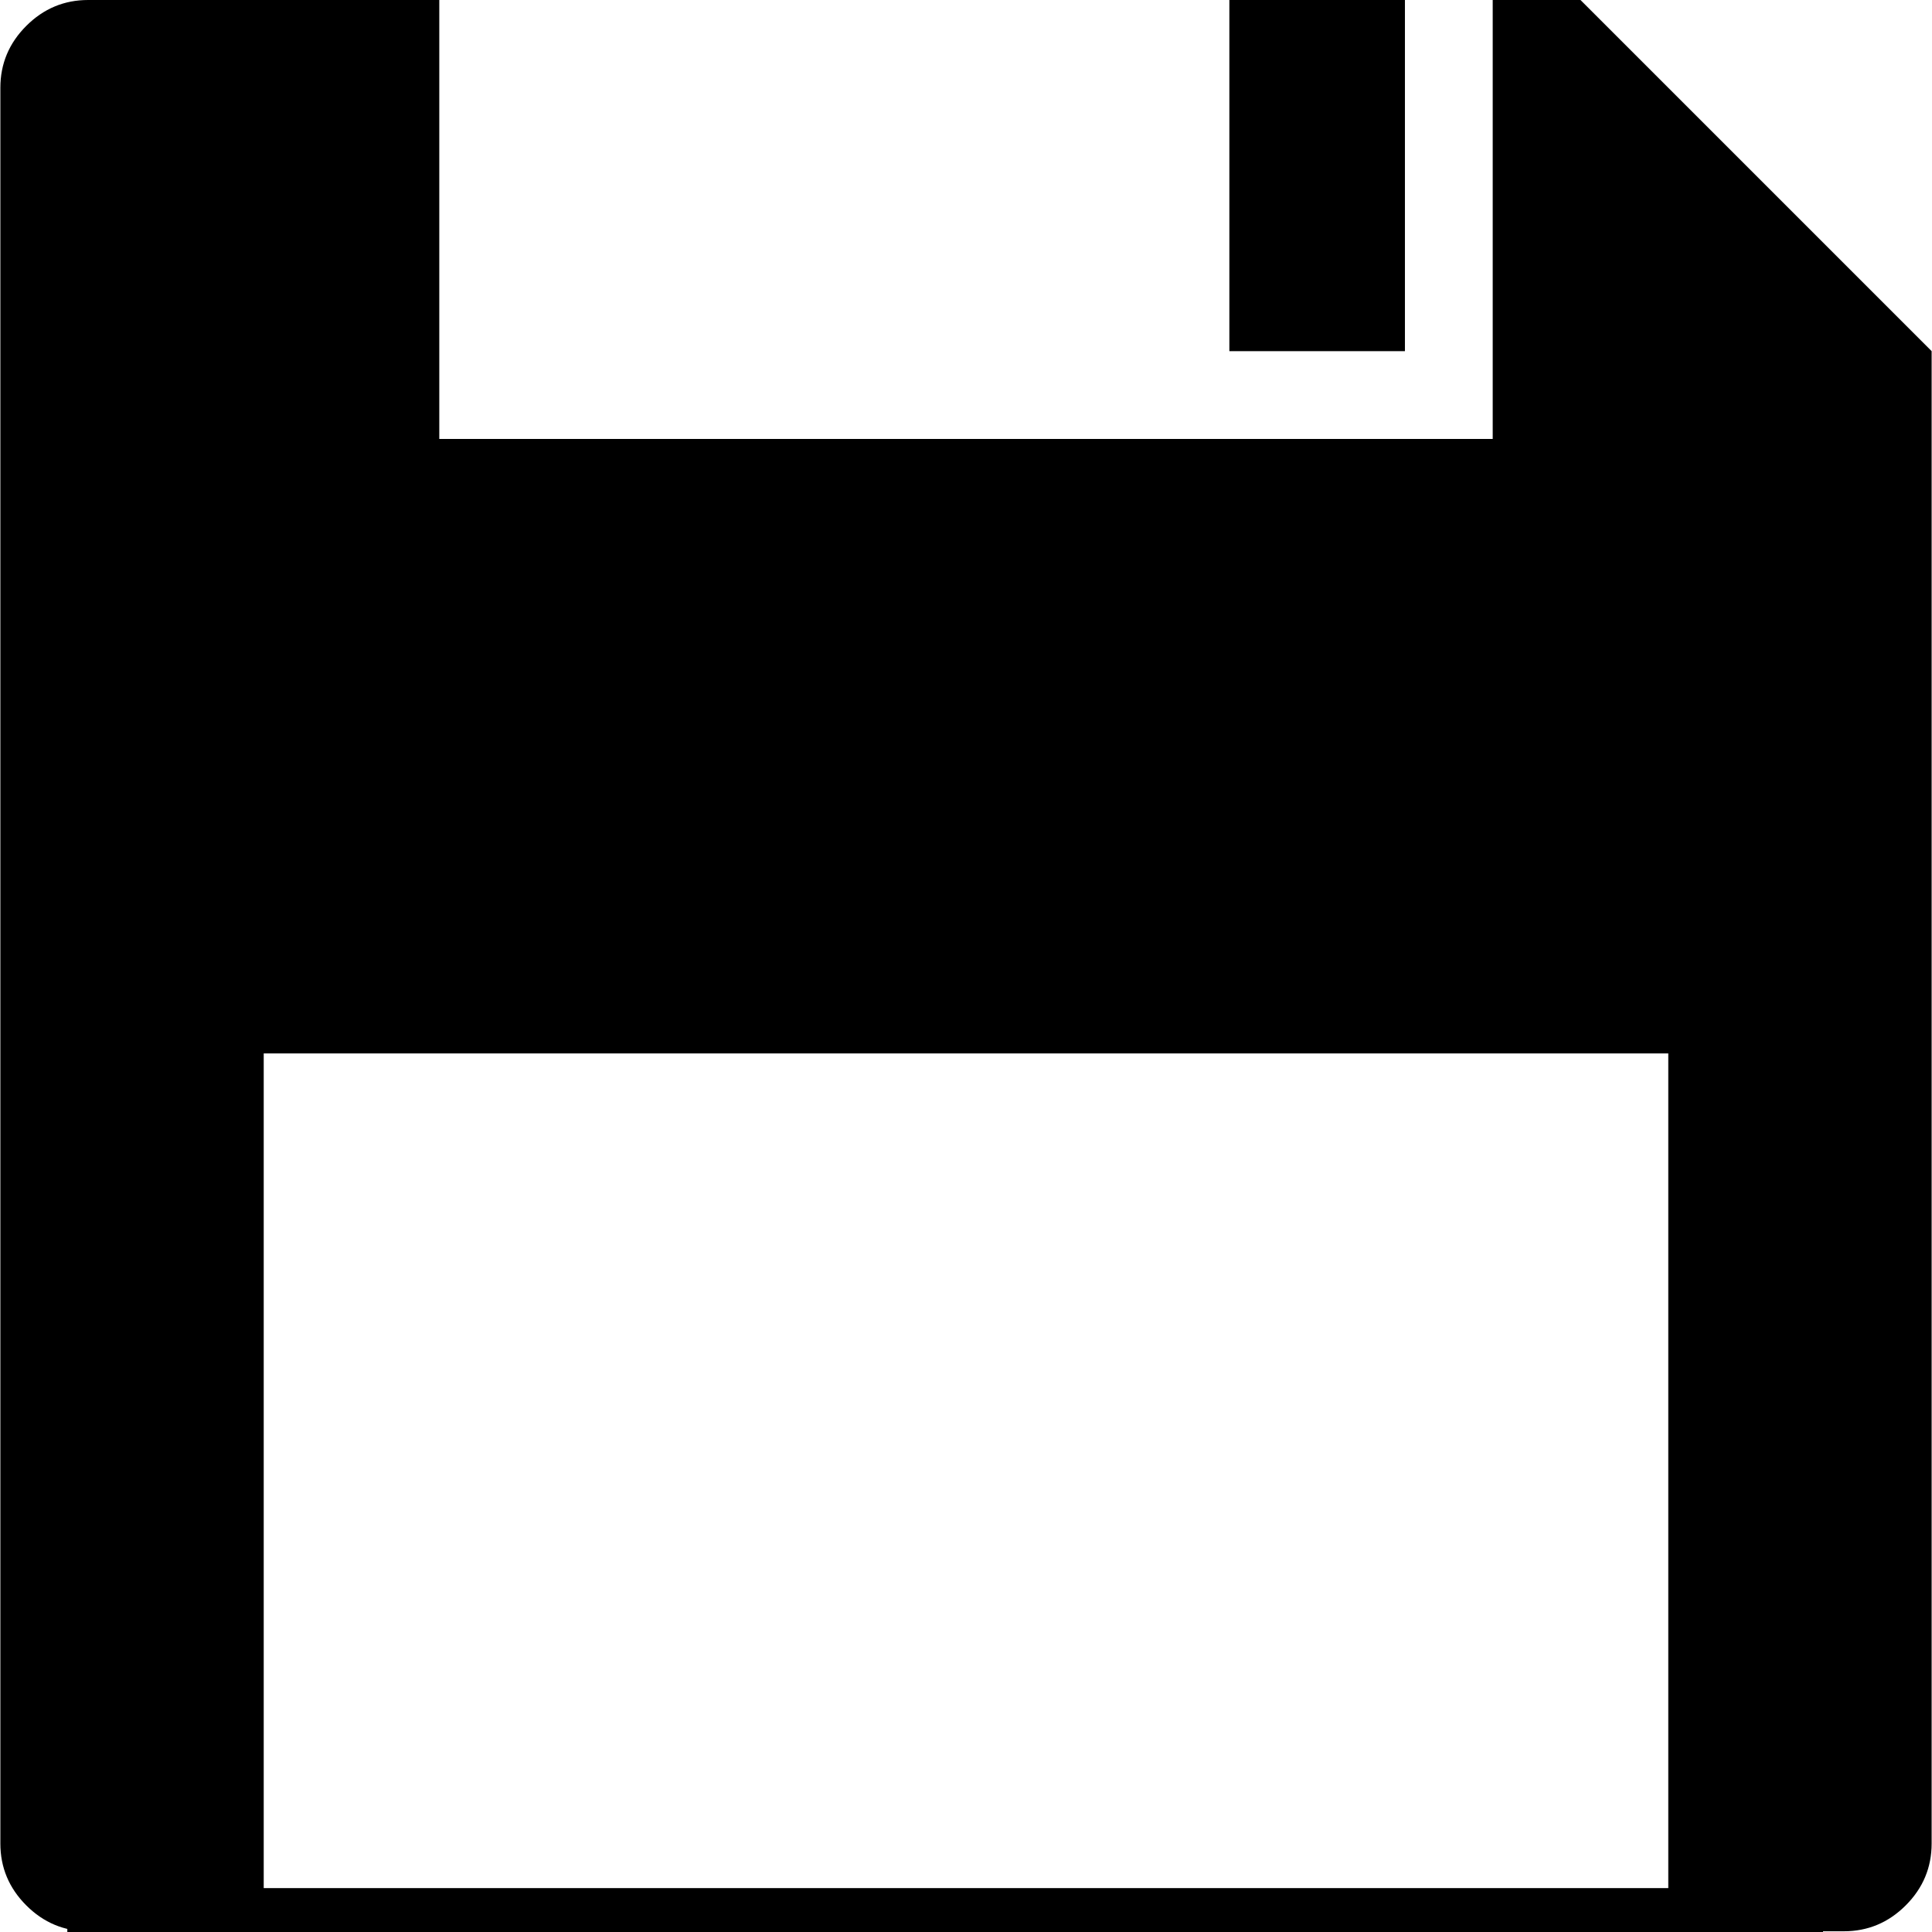 <?xml version="1.0" encoding="UTF-8" standalone="no"?>
<svg
   xmlns:dc="http://purl.org/dc/elements/1.1/"
   xmlns:cc="http://creativecommons.org/ns#"
   xmlns:rdf="http://www.w3.org/1999/02/22-rdf-syntax-ns#"
   xmlns:svg="http://www.w3.org/2000/svg"
   xmlns="http://www.w3.org/2000/svg"
   xmlns:sodipodi="http://sodipodi.sourceforge.net/DTD/sodipodi-0.dtd"
   xmlns:inkscape="http://www.inkscape.org/namespaces/inkscape"
   version="1.1"
   width="32px"
   height="32px"
   id="svg2"
   inkscape:version="0.91 r13725"
   sodipodi:docname="floppy_disk.svg">
  <defs
     id="defs10" />
  <sodipodi:namedview
     pagecolor="#ffffff"
     bordercolor="#666666"
     borderopacity="1"
     objecttolerance="10"
     gridtolerance="10"
     guidetolerance="10"
     inkscape:pageopacity="0"
     inkscape:pageshadow="2"
     inkscape:window-width="1280"
     inkscape:window-height="972"
     id="namedview8"
     showgrid="false"
     inkscape:zoom="14.75"
     inkscape:cx="11.355922"
     inkscape:cy="-1.2002883"
     inkscape:window-x="-8"
     inkscape:window-y="-8"
     inkscape:window-maximized="1"
     inkscape:current-layer="svg2" />
  <g
     id="g4"
     transform="matrix(0.015,0,0,-0.015,-3.724,21.18)" />
  <path
     id="rect2989"
     style="fill:#000000;fill-opacity:1"
     d="m 1.115,31.273 29.08,0 0,0.727 -29.08,0 z m -1.109,-0.739 0,-29.08 q 0,-0.596 0.429,-1.025 Q 0.864,0 1.46,0 L 7.276,0 l 0,7.27 17.448,0 0,-7.27 1.454,0 5.816,5.816 0,24.718 q 0,0.596 -0.429,1.025 -0.429,0.429 -1.025,0.429 l -2.908,0 0,-14.54 -23.264,0 0,14.54 -2.908,0 q -0.596,0 -1.025,-0.429 Q 0.006,31.13 0.006,30.534 Z M 20.362,5.816 l 2.908,0 0,-5.816 -2.908,0 0,5.816 z"
     inkscape:connector-curvature="0" />
</svg>
